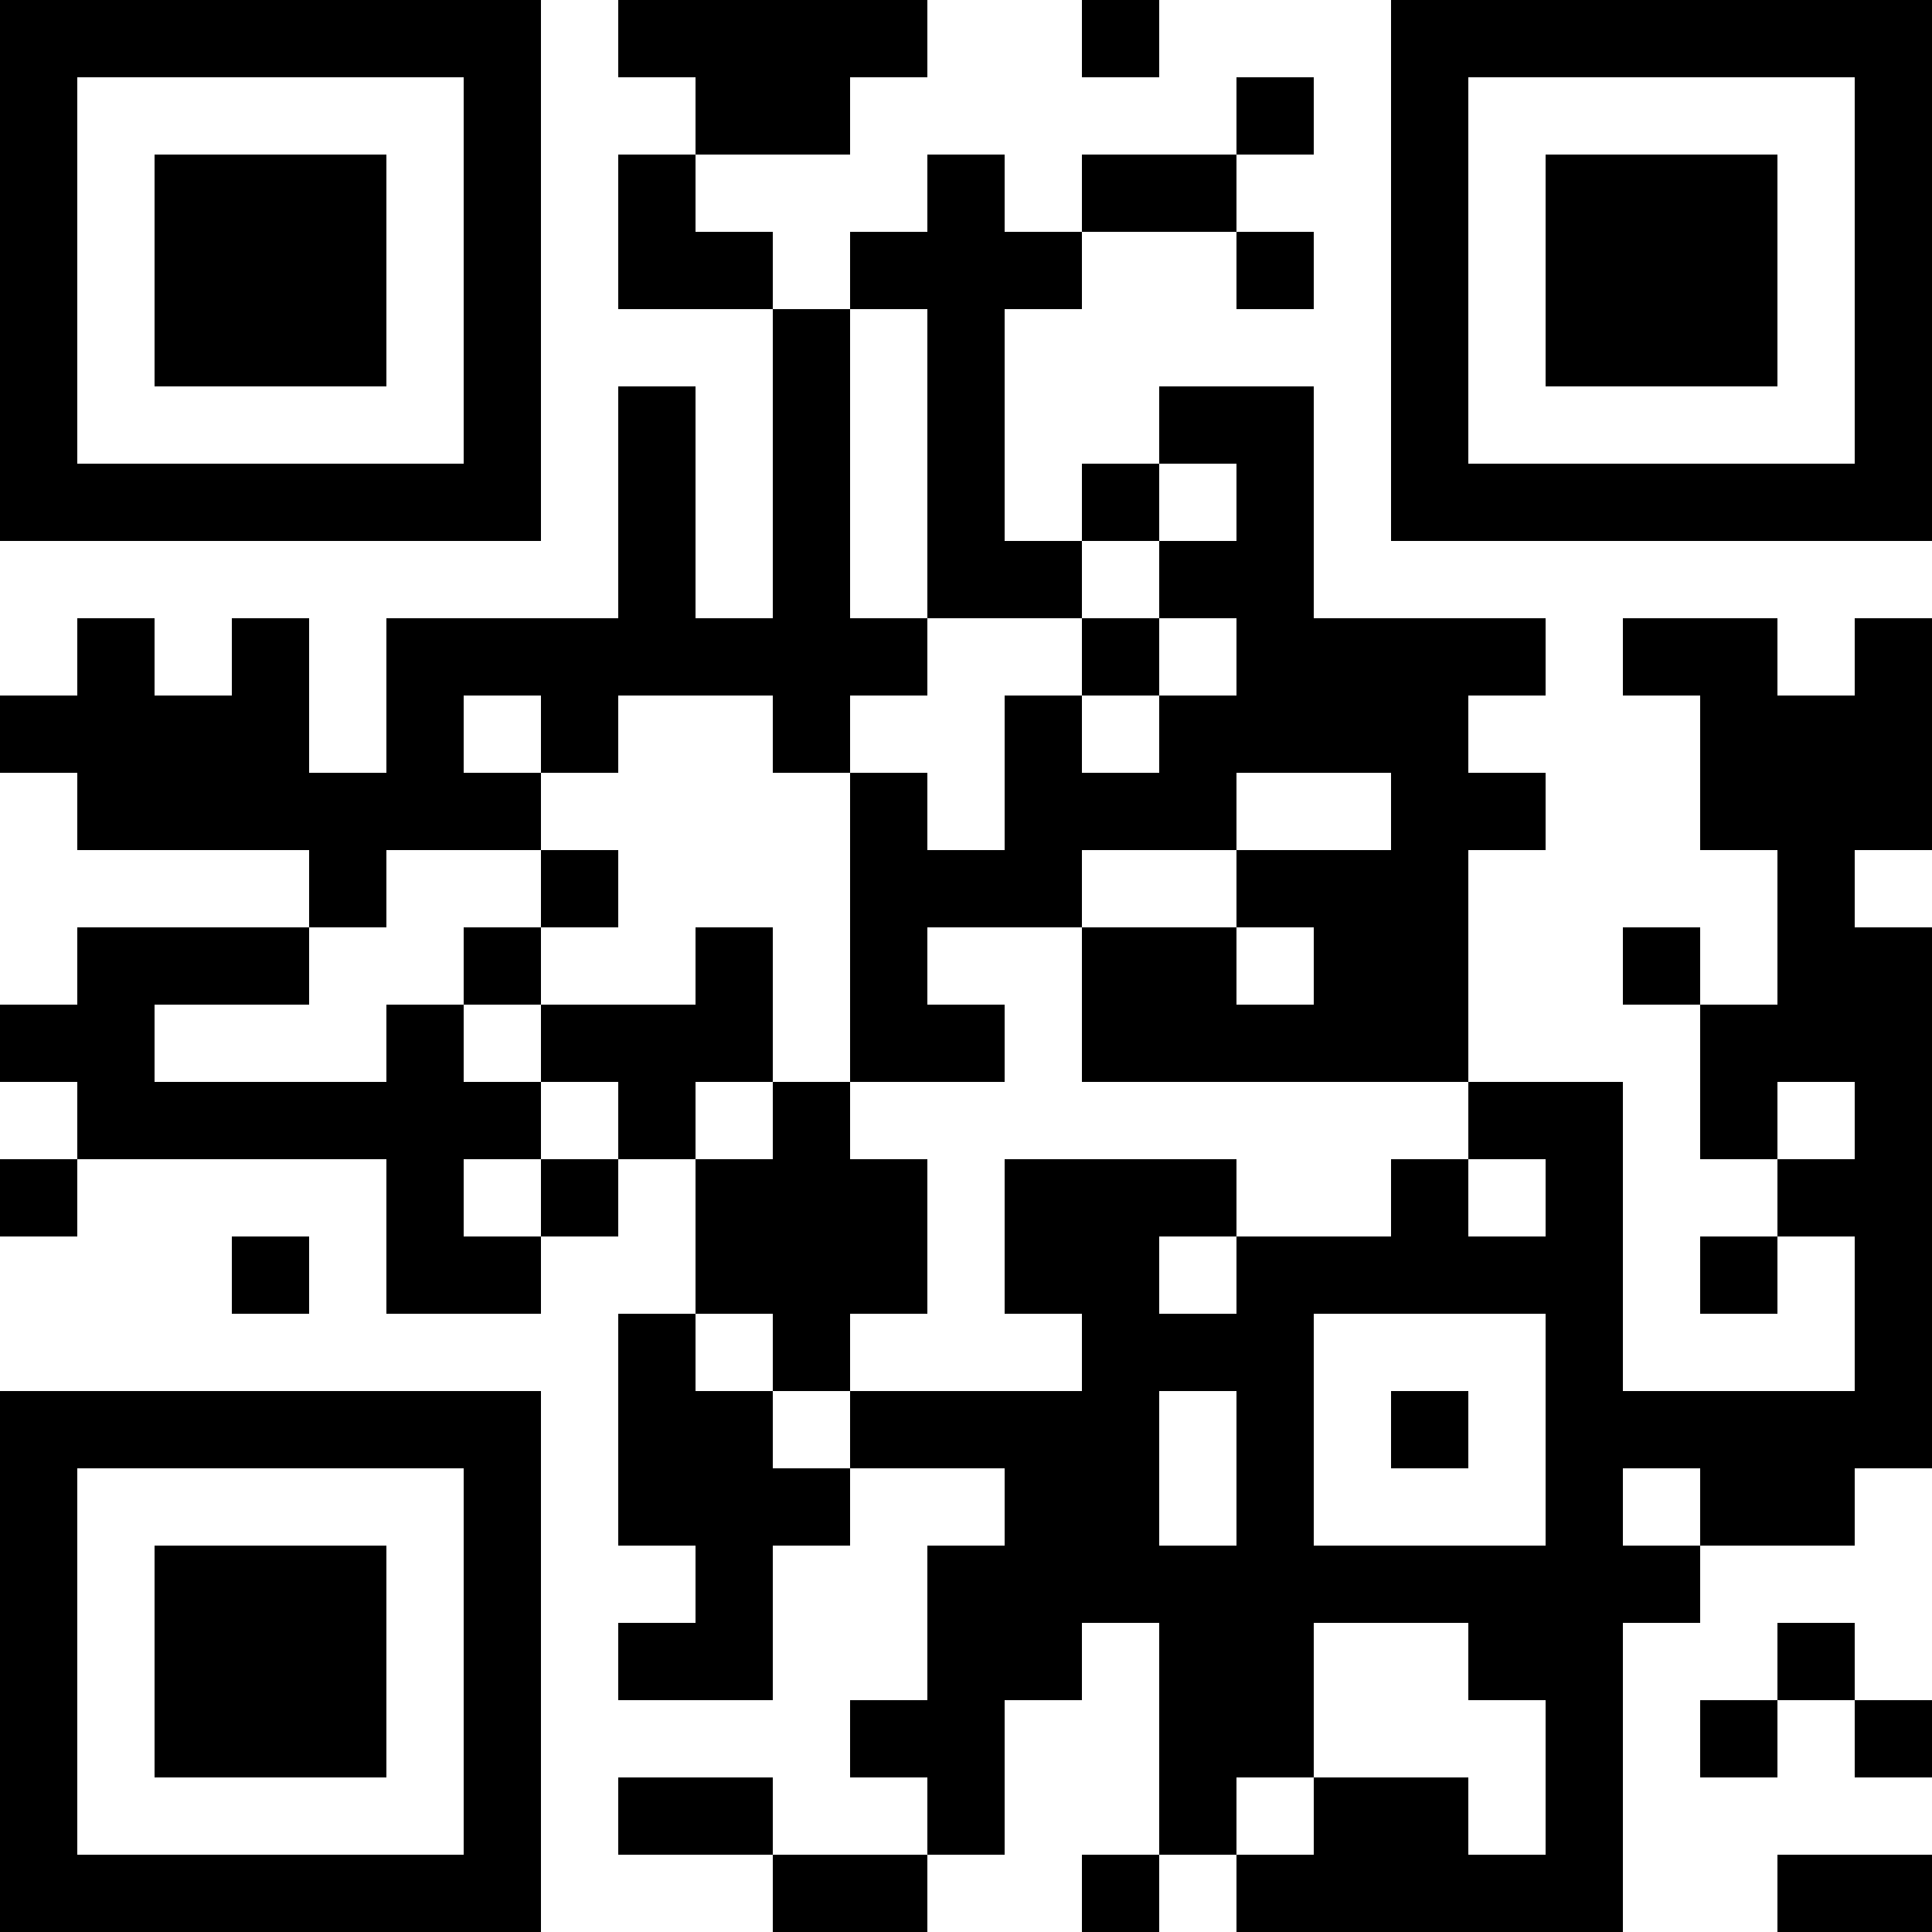 <svg version="1.1" xmlns="http://www.w3.org/2000/svg" xmlns:xlink="http://www.w3.org/1999/xlink" viewBox="0 0 200 200">
	<rect y="120" width="8" height="8"/>
	<path d="M16,56h8h8h8h8h8V0h-8h-8h-8h-8h-8H8H0v56h8H16z M8,8h8h8h8h8h8v40h-8h-8h-8h-8H8V8z"/>
	<polygon points="32,40 40,40 40,16 32,16 24,16 16,16 16,40 24,40"/>
	<rect x="24" y="128" width="8" height="8"/>
	<polygon points="24,160 16,160 16,184 24,184 32,184 40,184 40,160 32,160"/>
	<polygon points="40,88 48,88 56,88 56,80 48,80 48,72 56,72 56,80 64,80 64,72 72,72 80,72 80,80 88,80 88,72 96,72 96,64 88,64 88,32 80,32 80,64 72,64 72,40 64,40 64,64 56,64 48,64 40,64 40,80 32,80 32,64 24,64 24,72 16,72 16,64 8,64 8,72 0,72 0,80 8,80 8,88 16,88 24,88 32,88 32,96 40,96"/>
	<polygon points="48,120 56,120 56,112 48,112 48,104 40,104 40,112 32,112 24,112 16,112 16,104 24,104 32,104 32,96 24,96 16,96 8,96 8,104 0,104 0,112 8,112 8,120 16,120 24,120 32,120 40,120 40,136 48,136 56,136 56,128 48,128"/>
	<path d="M40,144h-8h-8h-8H8H0v56h8h8h8h8h8h8h8v-56h-8H40z M48,192h-8h-8h-8h-8H8v-40h8h8h8h8h8V192z"/>
	<rect x="48" y="96" width="8" height="8"/>
	<rect x="56" y="88" width="8" height="8"/>
	<rect x="56" y="120" width="8" height="8"/>
	<polygon points="72,24 72,16 64,16 64,32 72,32 80,32 80,24"/>
	<polygon points="80,112 80,96 72,96 72,104 64,104 56,104 56,112 64,112 64,120 72,120 72,112"/>
	<polygon points="80,144 72,144 72,136 64,136 64,160 72,160 72,168 64,168 64,176 72,176 80,176 80,160 88,160 88,152 80,152"/>
	<polygon points="72,184 64,184 64,192 72,192 80,192 80,184"/>
	<polygon points="88,16 88,8 96,8 96,0 88,0 80,0 72,0 64,0 64,8 72,8 72,16 80,16"/>
	<polygon points="80,144 88,144 88,136 96,136 96,120 88,120 88,112 80,112 80,120 72,120 72,136 80,136"/>
	<polygon points="80,192 80,200 88,200 96,200 96,192 88,192"/>
	<polygon points="96,64 104,64 112,64 112,56 104,56 104,32 112,32 112,24 104,24 104,16 96,16 96,24 88,24 88,32 96,32"/>
	<rect x="112" width="8" height="8"/>
	<rect x="112" y="48" width="8" height="8"/>
	<rect x="112" y="64" width="8" height="8"/>
	<rect x="112" y="192" width="8" height="8"/>
	<polygon points="128,24 128,16 120,16 112,16 112,24 120,24"/>
	<rect x="128" y="8" width="8" height="8"/>
	<rect x="128" y="24" width="8" height="8"/>
	<polygon points="128,56 120,56 120,64 128,64 128,72 120,72 120,80 112,80 112,72 104,72 104,88 96,88 96,80 88,80 88,112 96,112 104,112 104,104 96,104 96,96 104,96 112,96 112,88 120,88 128,88 128,80 136,80 144,80 144,88 136,88 128,88 128,96 136,96 136,104 128,104 128,96 120,96 112,96 112,112 120,112 128,112 136,112 144,112 152,112 152,88 160,88 160,80 152,80 152,72 160,72 160,64 152,64 144,64 136,64 136,40 128,40 120,40 120,48 128,48"/>
	<rect x="144" y="144" width="8" height="8"/>
	<polygon points="168,16 160,16 160,40 168,40 176,40 184,40 184,16 176,16"/>
	<rect x="168" y="96" width="8" height="8"/>
	<rect x="176" y="128" width="8" height="8"/>
	<rect x="176" y="176" width="8" height="8"/>
	<rect x="184" y="168" width="8" height="8"/>
	<polygon points="184,192 184,200 192,200 200,200 200,192 192,192"/>
	<path d="M192,0h-8h-8h-8h-8h-8h-8v56h8h8h8h8h8h8h8V0H192z M192,48h-8h-8h-8h-8h-8V8h8h8h8h8h8V48z"/>
	<path d="M192,72h-8v-8h-8h-8v8h8v16h8v16h-8v16h8v-8h8v8h-8v8h8v16h-8h-8h-8v-32h-8h-8v8h8v8h-8v-8h-8v8h-8h-8v8h-8v-8h8v-8h-8h-8h-8v16h8v8h-8h-8h-8v8h8h8v8h-8v16h-8v8h8v8h8v-16h8v-8h8v24h8v-8h8v-16h8h8v8h8v16h-8v-8h-8h-8v8h-8v8h8h8h8h8h8v-32h8v-8h-8v-8h8v8h8h8v-8h8V96h-8v-8h8V64h-8V72z M128,160h-8v-16h8V160z M160,160h-8h-8h-8v-24h8h8h8V160z"/>
	<rect x="192" y="176" width="8" height="8"/>
</svg>